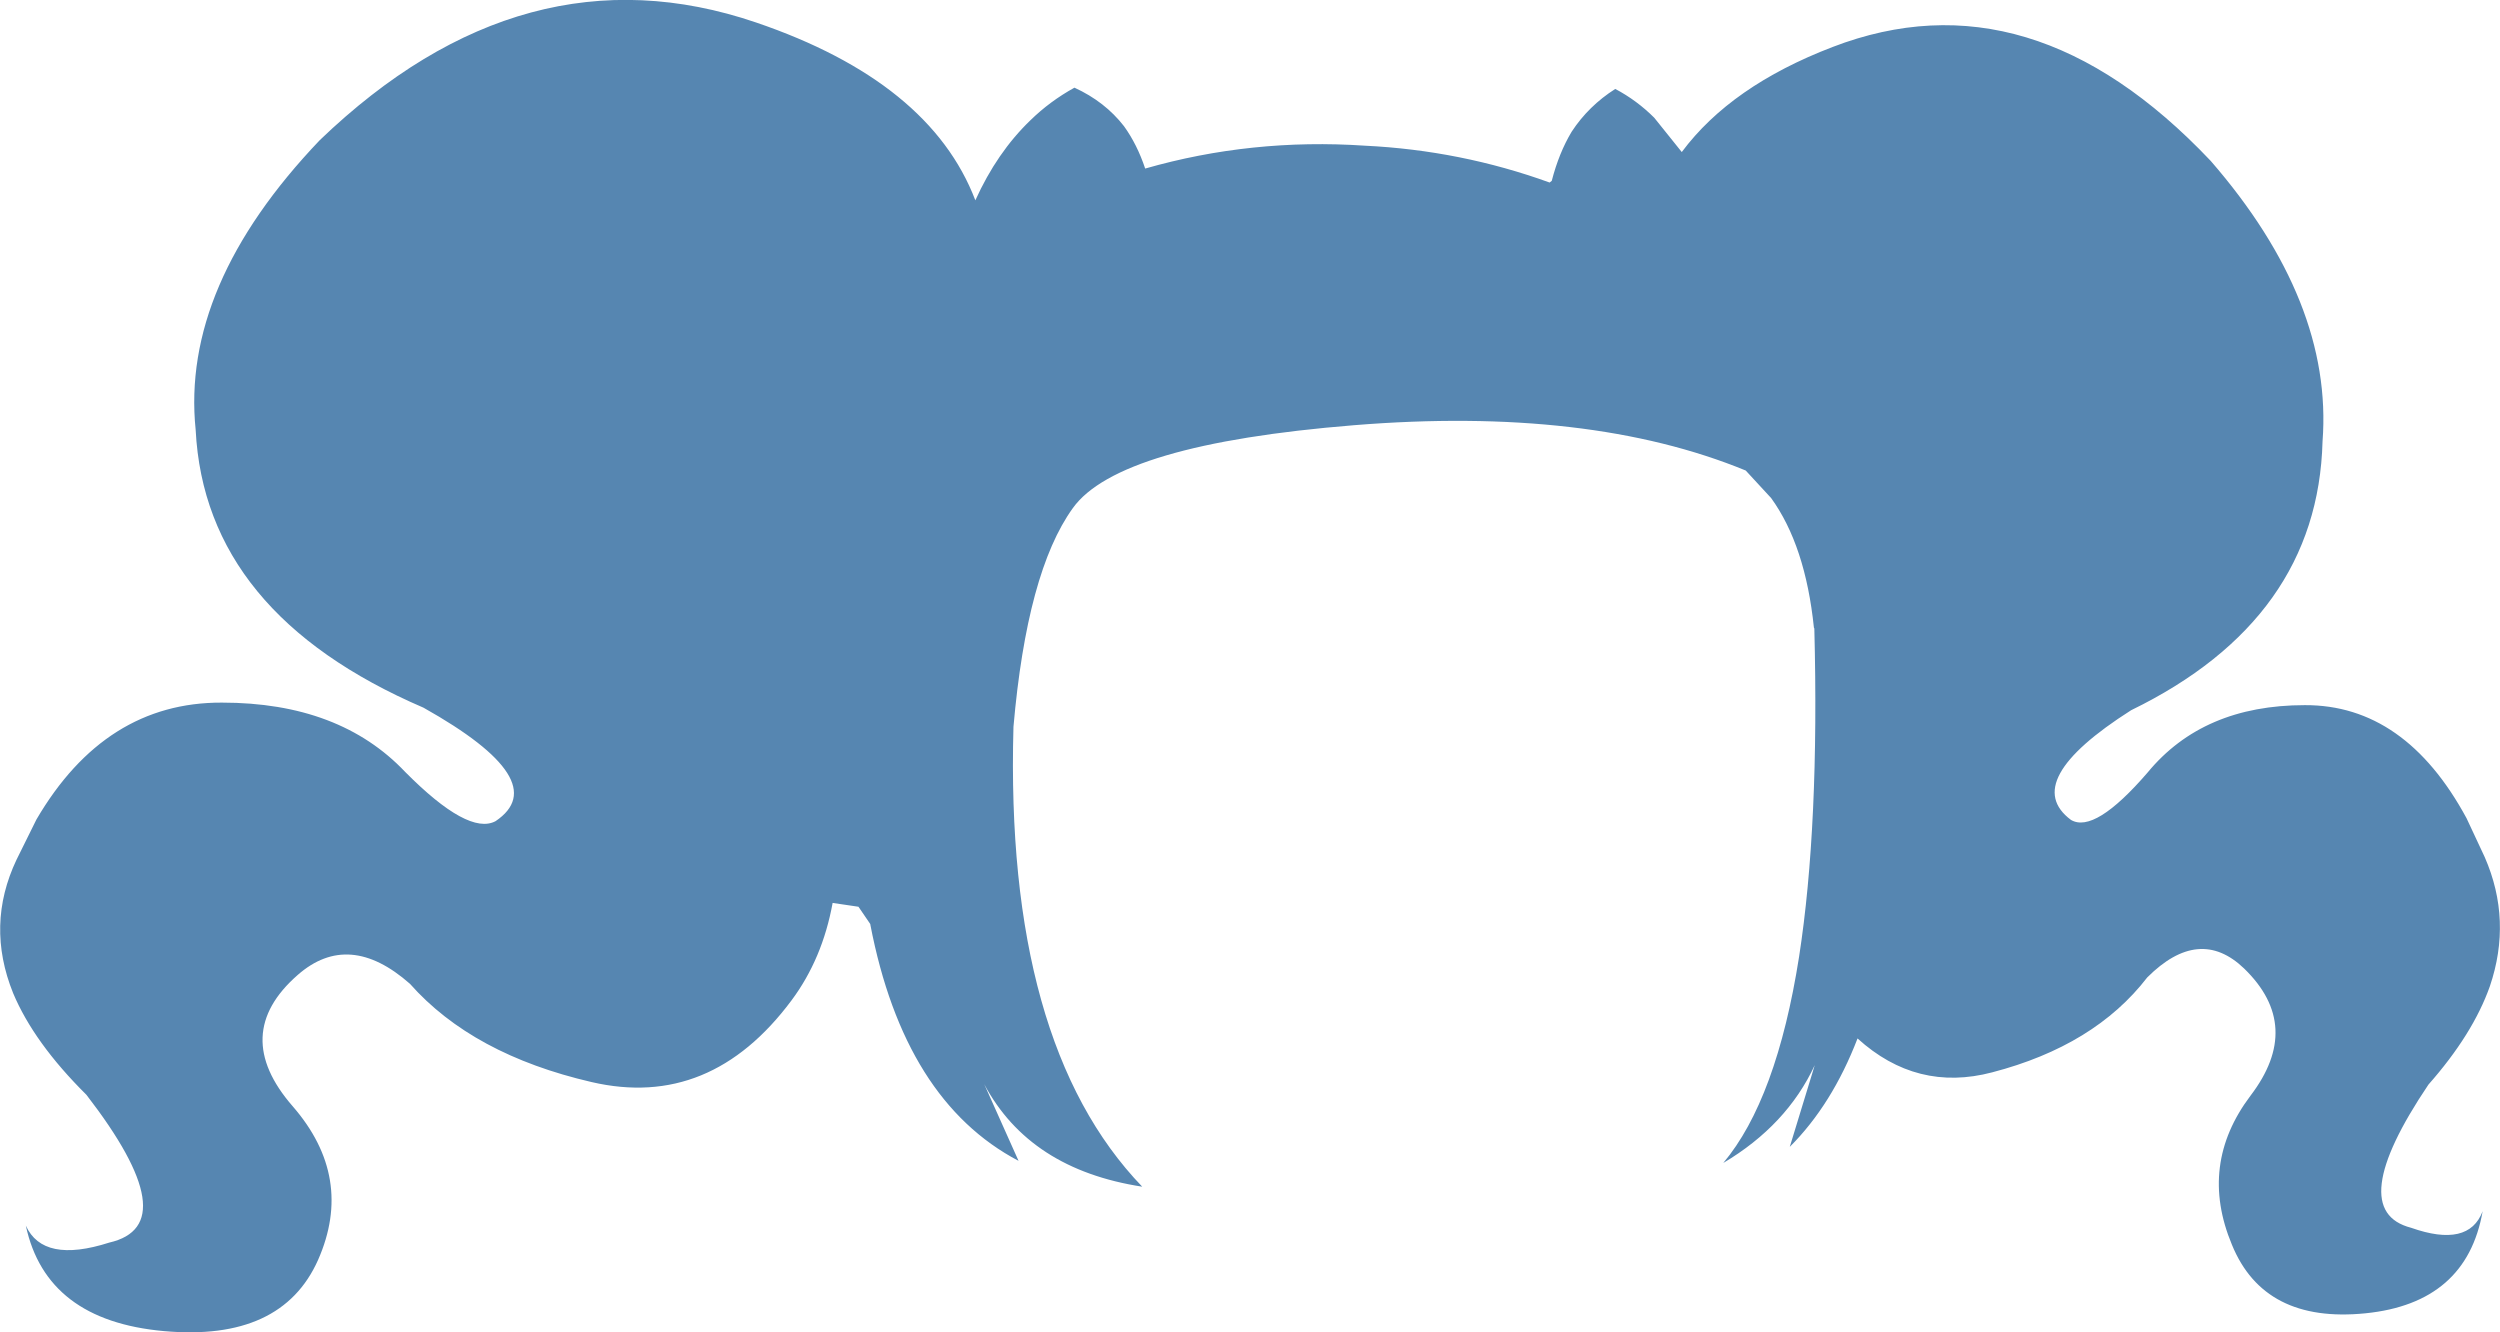 <?xml version="1.0" encoding="UTF-8" standalone="no"?>
<svg xmlns:xlink="http://www.w3.org/1999/xlink" height="157.3px" width="295.15px" xmlns="http://www.w3.org/2000/svg">
  <g transform="matrix(1.0, 0.0, 0.0, 1.0, 147.6, 78.65)">
    <path d="M50.95 -60.7 Q56.75 -68.5 68.75 -73.1 92.15 -82.1 113.4 -59.65 127.85 -43.0 126.6 -26.55 126.05 -5.55 104.0 5.2 90.8 13.6 96.9 18.15 99.7 19.8 105.95 12.55 112.5 4.6 124.5 4.6 136.35 4.55 143.6 17.95 L145.75 22.55 Q149.0 30.0 146.35 37.8 144.35 43.45 139.1 49.4 129.1 64.25 137.05 66.3 143.85 68.7 145.5 64.35 143.6 75.2 131.65 76.4 119.7 77.6 115.9 68.3 111.95 58.85 118.1 50.7 124.35 42.5 117.35 35.7 112.05 30.6 105.9 36.75 99.7 44.8 87.6 47.95 78.7 50.3 71.7 43.95 68.7 51.75 63.7 56.75 L66.65 47.1 Q63.35 54.2 55.85 58.65 62.15 51.15 64.8 34.3 67.2 18.8 66.6 -4.45 L66.55 -4.55 Q65.55 -14.25 61.5 -19.85 L58.5 -23.1 Q40.0 -30.7 12.25 -28.45 -15.55 -26.2 -20.95 -18.65 -26.35 -11.15 -27.95 7.15 -29.0 44.55 -12.75 61.45 -26.05 59.4 -31.4 49.35 L-27.35 58.4 Q-40.85 51.3 -44.85 30.5 L-44.85 30.45 -46.25 28.4 -49.3 27.95 Q-50.5 34.55 -54.15 39.45 -63.75 52.35 -77.75 49.1 -91.8 45.85 -99.2 37.5 -106.4 31.15 -112.45 36.45 -120.45 43.45 -113.05 51.95 -105.75 60.35 -110.05 70.1 -114.35 79.75 -128.25 78.5 -142.15 77.25 -144.55 66.05 -142.5 70.55 -134.7 68.05 -125.55 65.95 -137.4 50.6 -143.6 44.45 -146.05 38.6 -149.3 30.55 -145.65 22.85 L-143.3 18.1 Q-135.2 4.25 -121.4 4.3 -107.5 4.3 -99.75 12.5 -92.3 20.0 -89.1 18.3 -82.1 13.6 -97.6 4.9 -123.4 -6.2 -124.5 -27.9 -126.25 -44.9 -109.85 -62.1 -85.7 -85.3 -58.35 -76.0 -37.8 -69.0 -32.45 -55.0 -29.9 -60.65 -25.95 -64.45 -23.65 -66.7 -20.75 -68.3 -17.15 -66.65 -14.9 -63.75 -13.35 -61.6 -12.4 -58.75 0.15 -62.35 13.55 -61.45 24.85 -60.9 35.35 -57.1 L35.6 -57.3 Q36.45 -60.6 37.95 -63.1 39.95 -66.15 43.1 -68.15 45.65 -66.8 47.7 -64.75 L50.95 -60.7" fill="#5686b1" fill-rule="evenodd" stroke="none"/>
  </g>
</svg>
